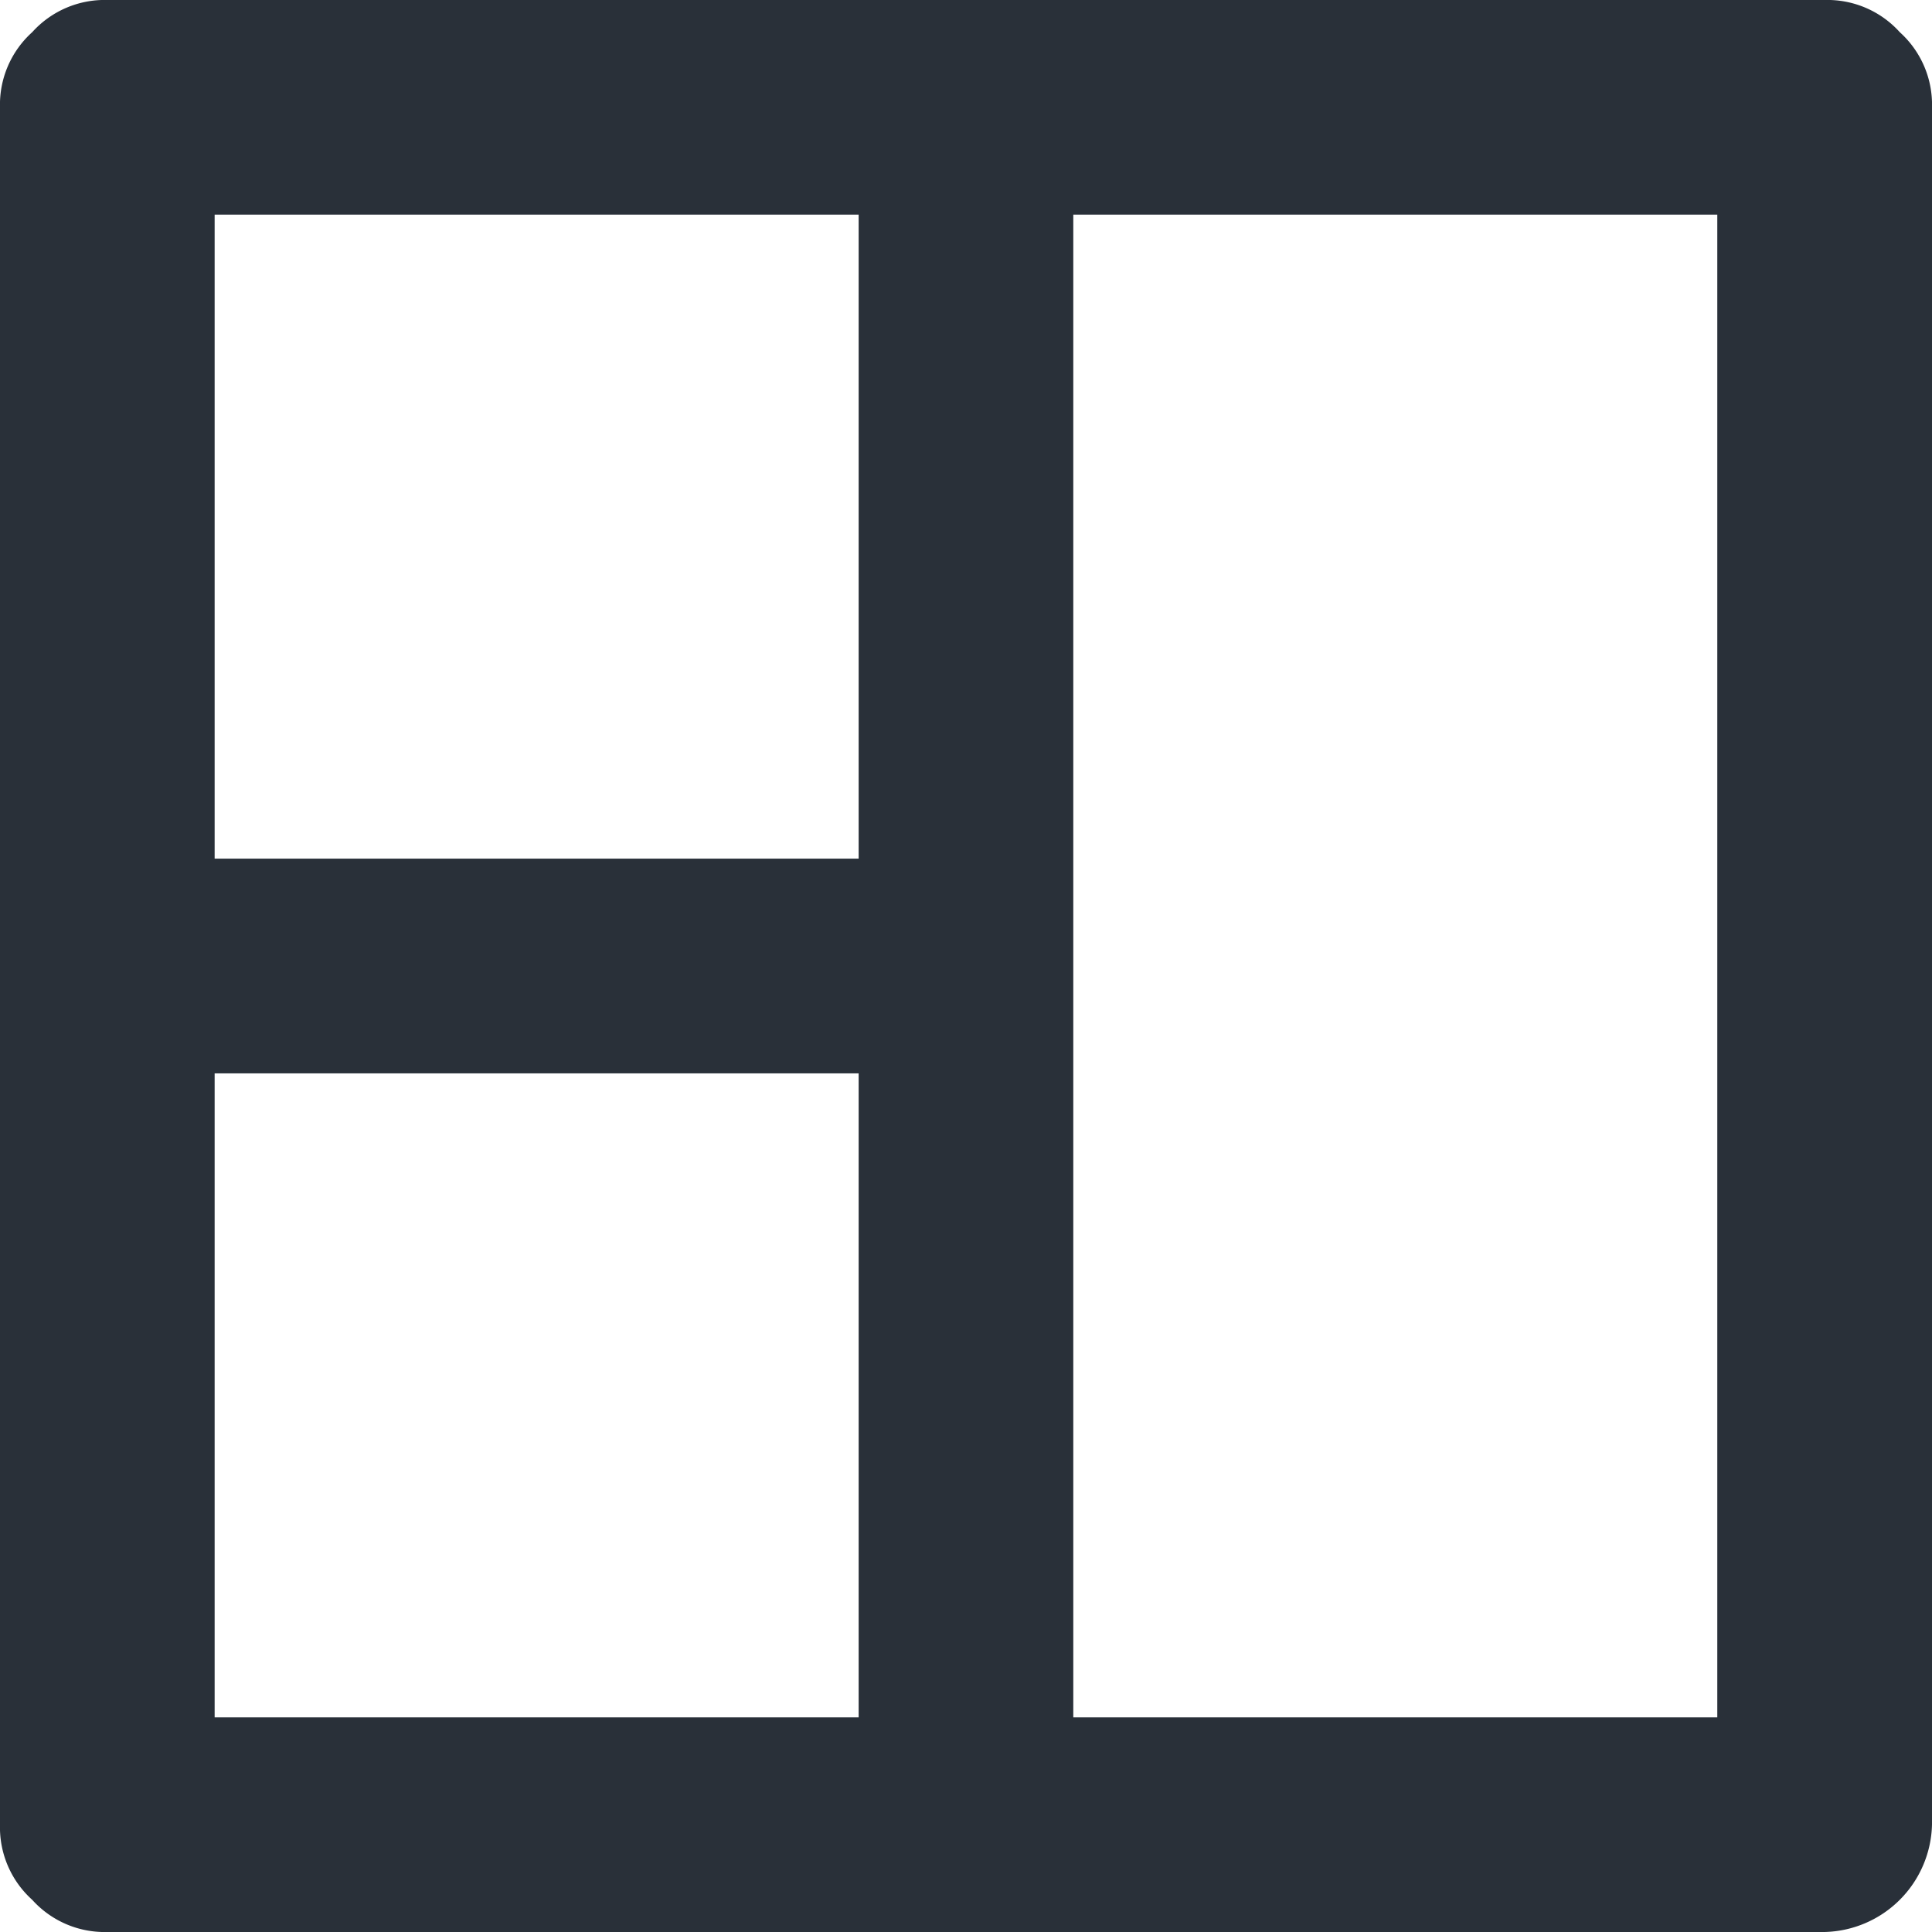 <svg id="Group_1079" data-name="Group 1079" xmlns="http://www.w3.org/2000/svg" xmlns:xlink="http://www.w3.org/1999/xlink" width="30" height="30" viewBox="0 0 30 30">
  <defs>
    <clipPath id="clip-path">
      <rect id="Rectangle_298" data-name="Rectangle 298" width="30" height="30" fill="#293039"/>
    </clipPath>
  </defs>
  <g id="Group_1078" data-name="Group 1078" clip-path="url(#clip-path)">
    <path id="Path_590" data-name="Path 590" d="M28.333,0A1.513,1.513,0,0,1,29.5.5,1.513,1.513,0,0,1,30,1.667V28.333A1.709,1.709,0,0,1,28.333,30H1.667A1.513,1.513,0,0,1,.5,29.5,1.513,1.513,0,0,1,0,28.333V1.667A1.513,1.513,0,0,1,.5.5,1.513,1.513,0,0,1,1.667,0Zm-15,16.667h-10v10h10Zm3.333,10h10V3.333h-10ZM13.333,3.333h-10v10h10Z" fill="#293039"/>
  </g>
</svg>
